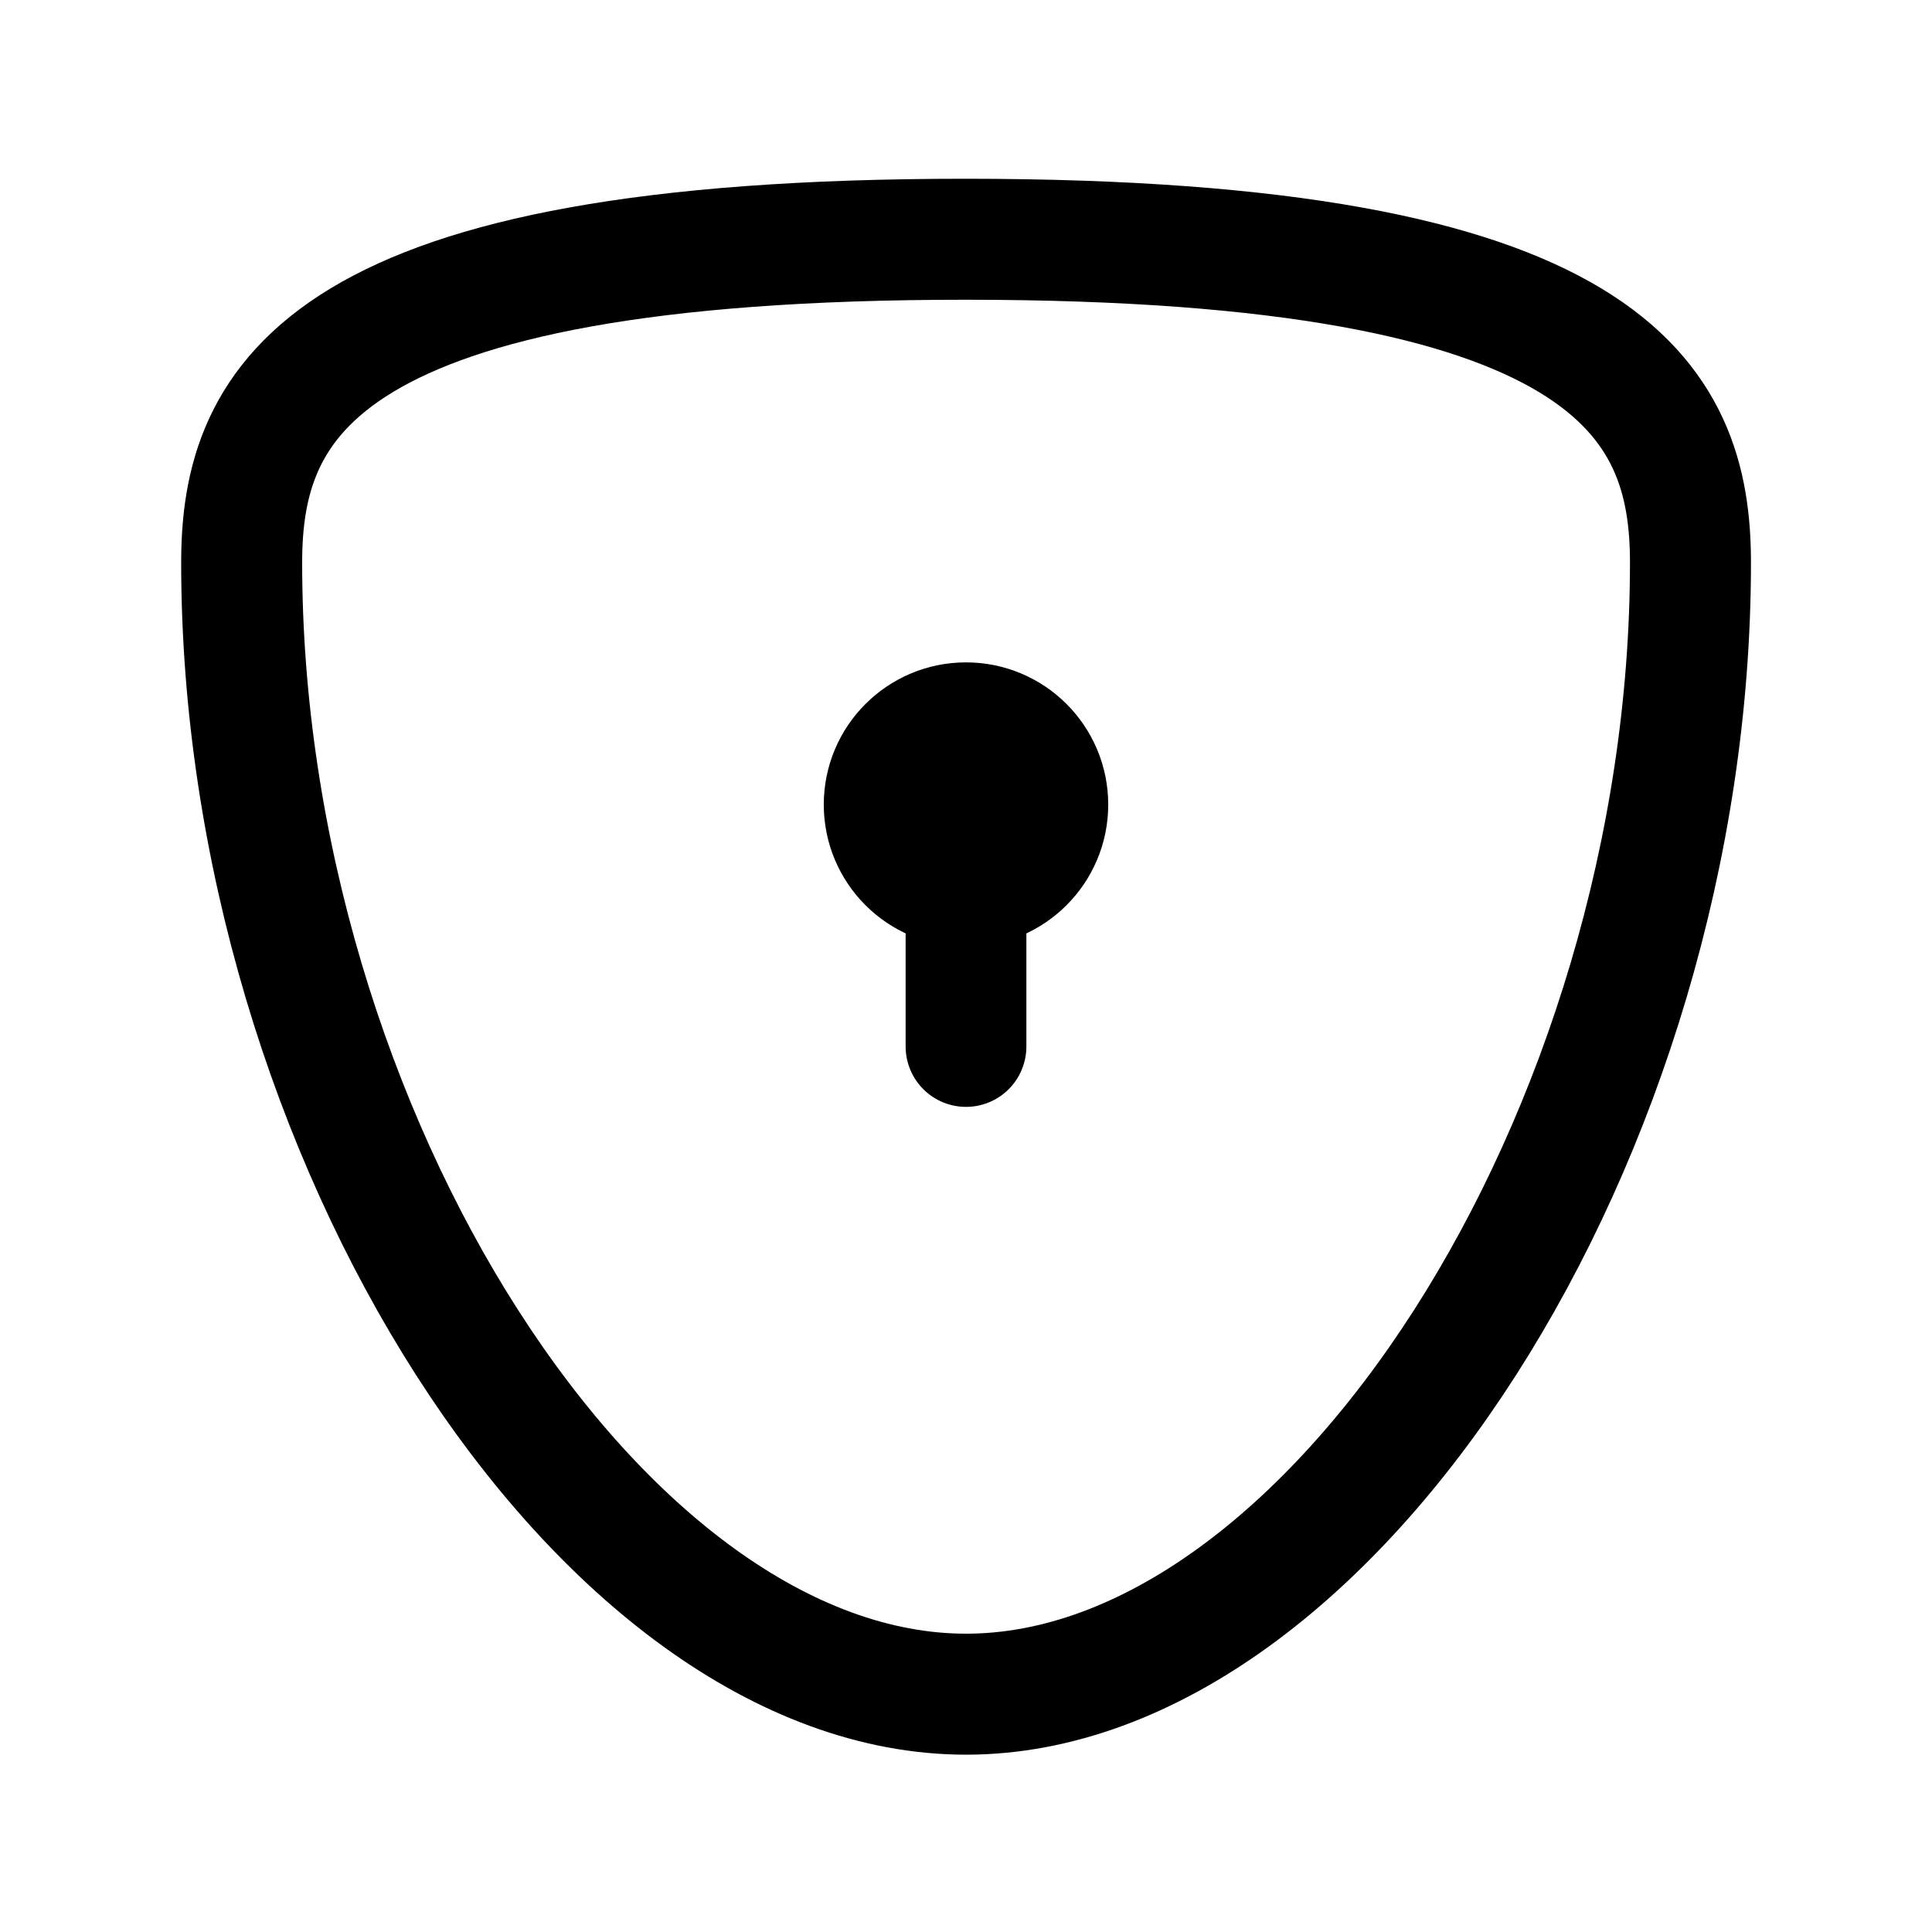 <svg
  fill="none"
  stroke="currentColor"
  stroke-linecap="round"
  stroke-linejoin="round"
  stroke-width="1.5"
  viewBox="0 0 24 24"
  width="24"
  height="24">
  <g transform="translate(12 12)">
    <path stroke-width="12.63" d="M-75.26 24.67c0-59.66 37.57-118.13 75.62-118.13S75.98-34.99 75.98 24.67c0 16.88-8.25 33.73-75.62 33.75-67.38.02-75.62-16.87-75.62-33.75" transform="matrix(.119 0 0 -.119 -.042 -2.076)"/>
    <path d="M0-2v3"/>
    <circle r="25.24" stroke-width="37.86" transform="translate(0 -2.005)scale(.04)"/>
  </g>
</svg>
